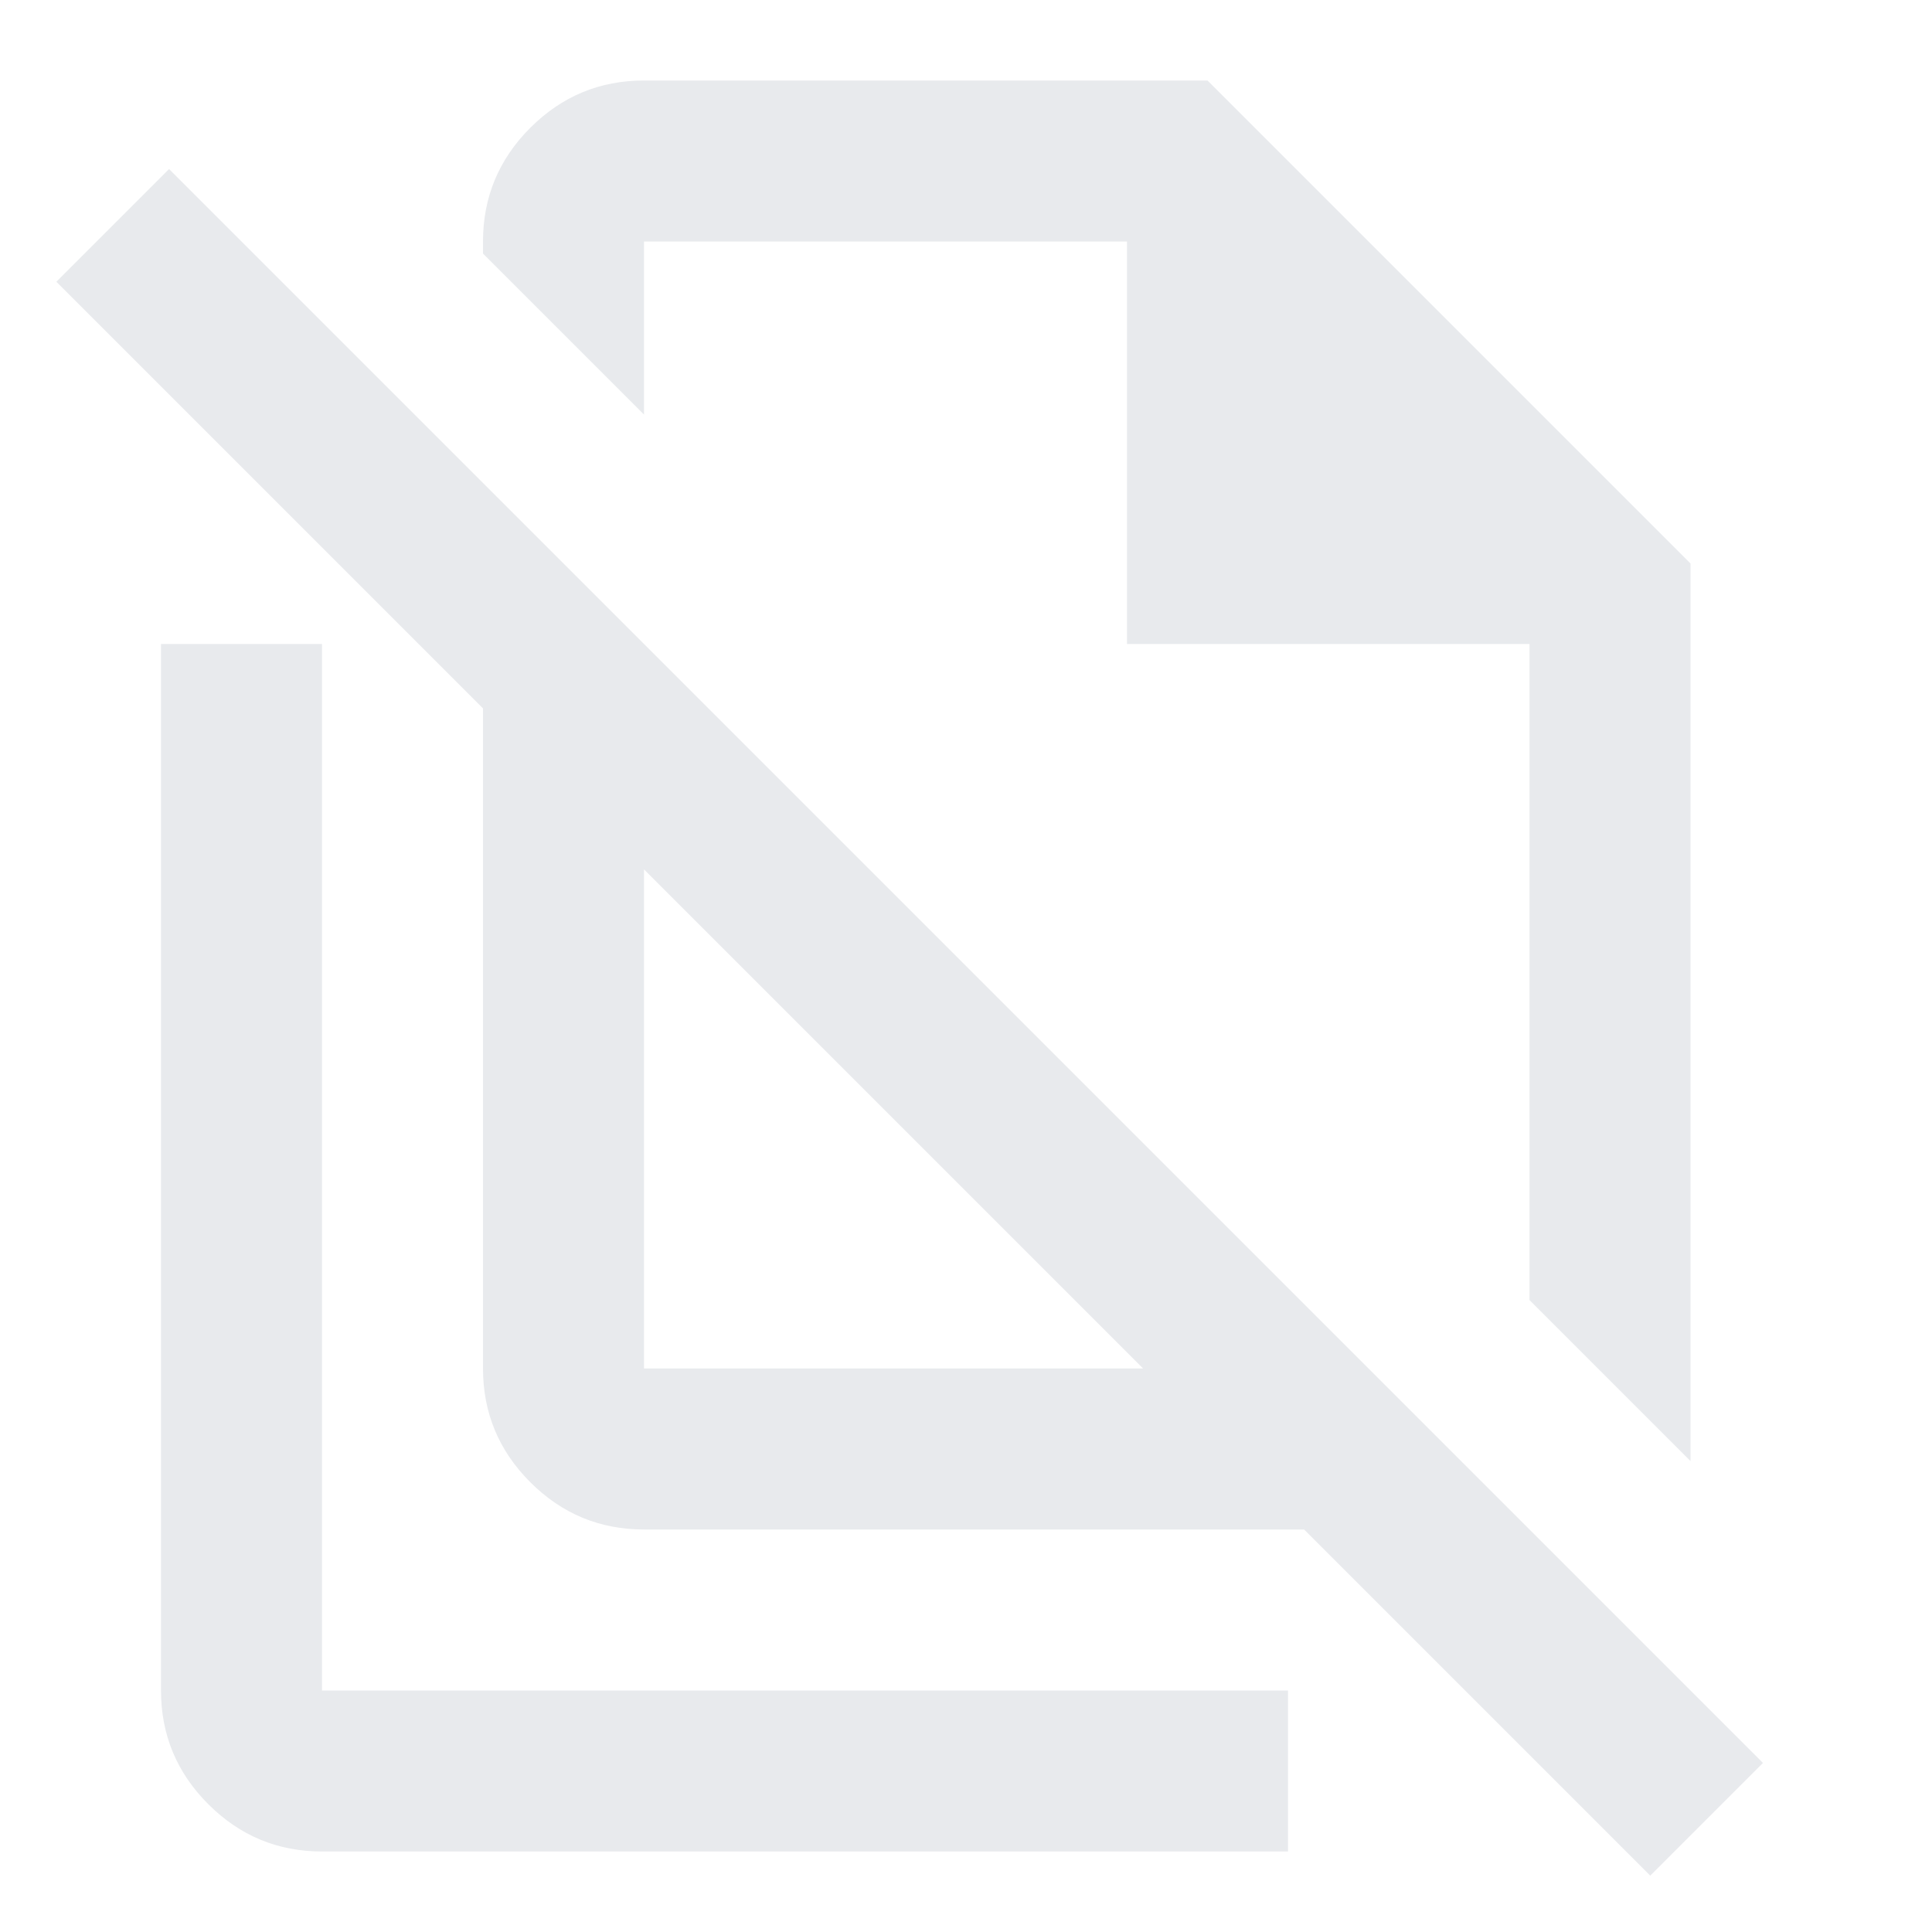 <svg xmlns="http://www.w3.org/2000/svg" height="24px" viewBox="0 -960 960 960" width="24px" fill="#e8eaed"><path d="m840-234-80-80v-326H560v-200H320v86l-80-80v-6q0-33 23.5-56.5T320-920h280l240 240v446Zm-520-46h248L320-528v248ZM820-28 648-200H320q-33 0-56.5-23.5T240-280v-328L28-820l56-56L876-84l-56 56ZM540-577Zm-96 173ZM160-40q-33 0-56.5-23.5T80-120v-520h80v520h480v80H160Z"/></svg>
